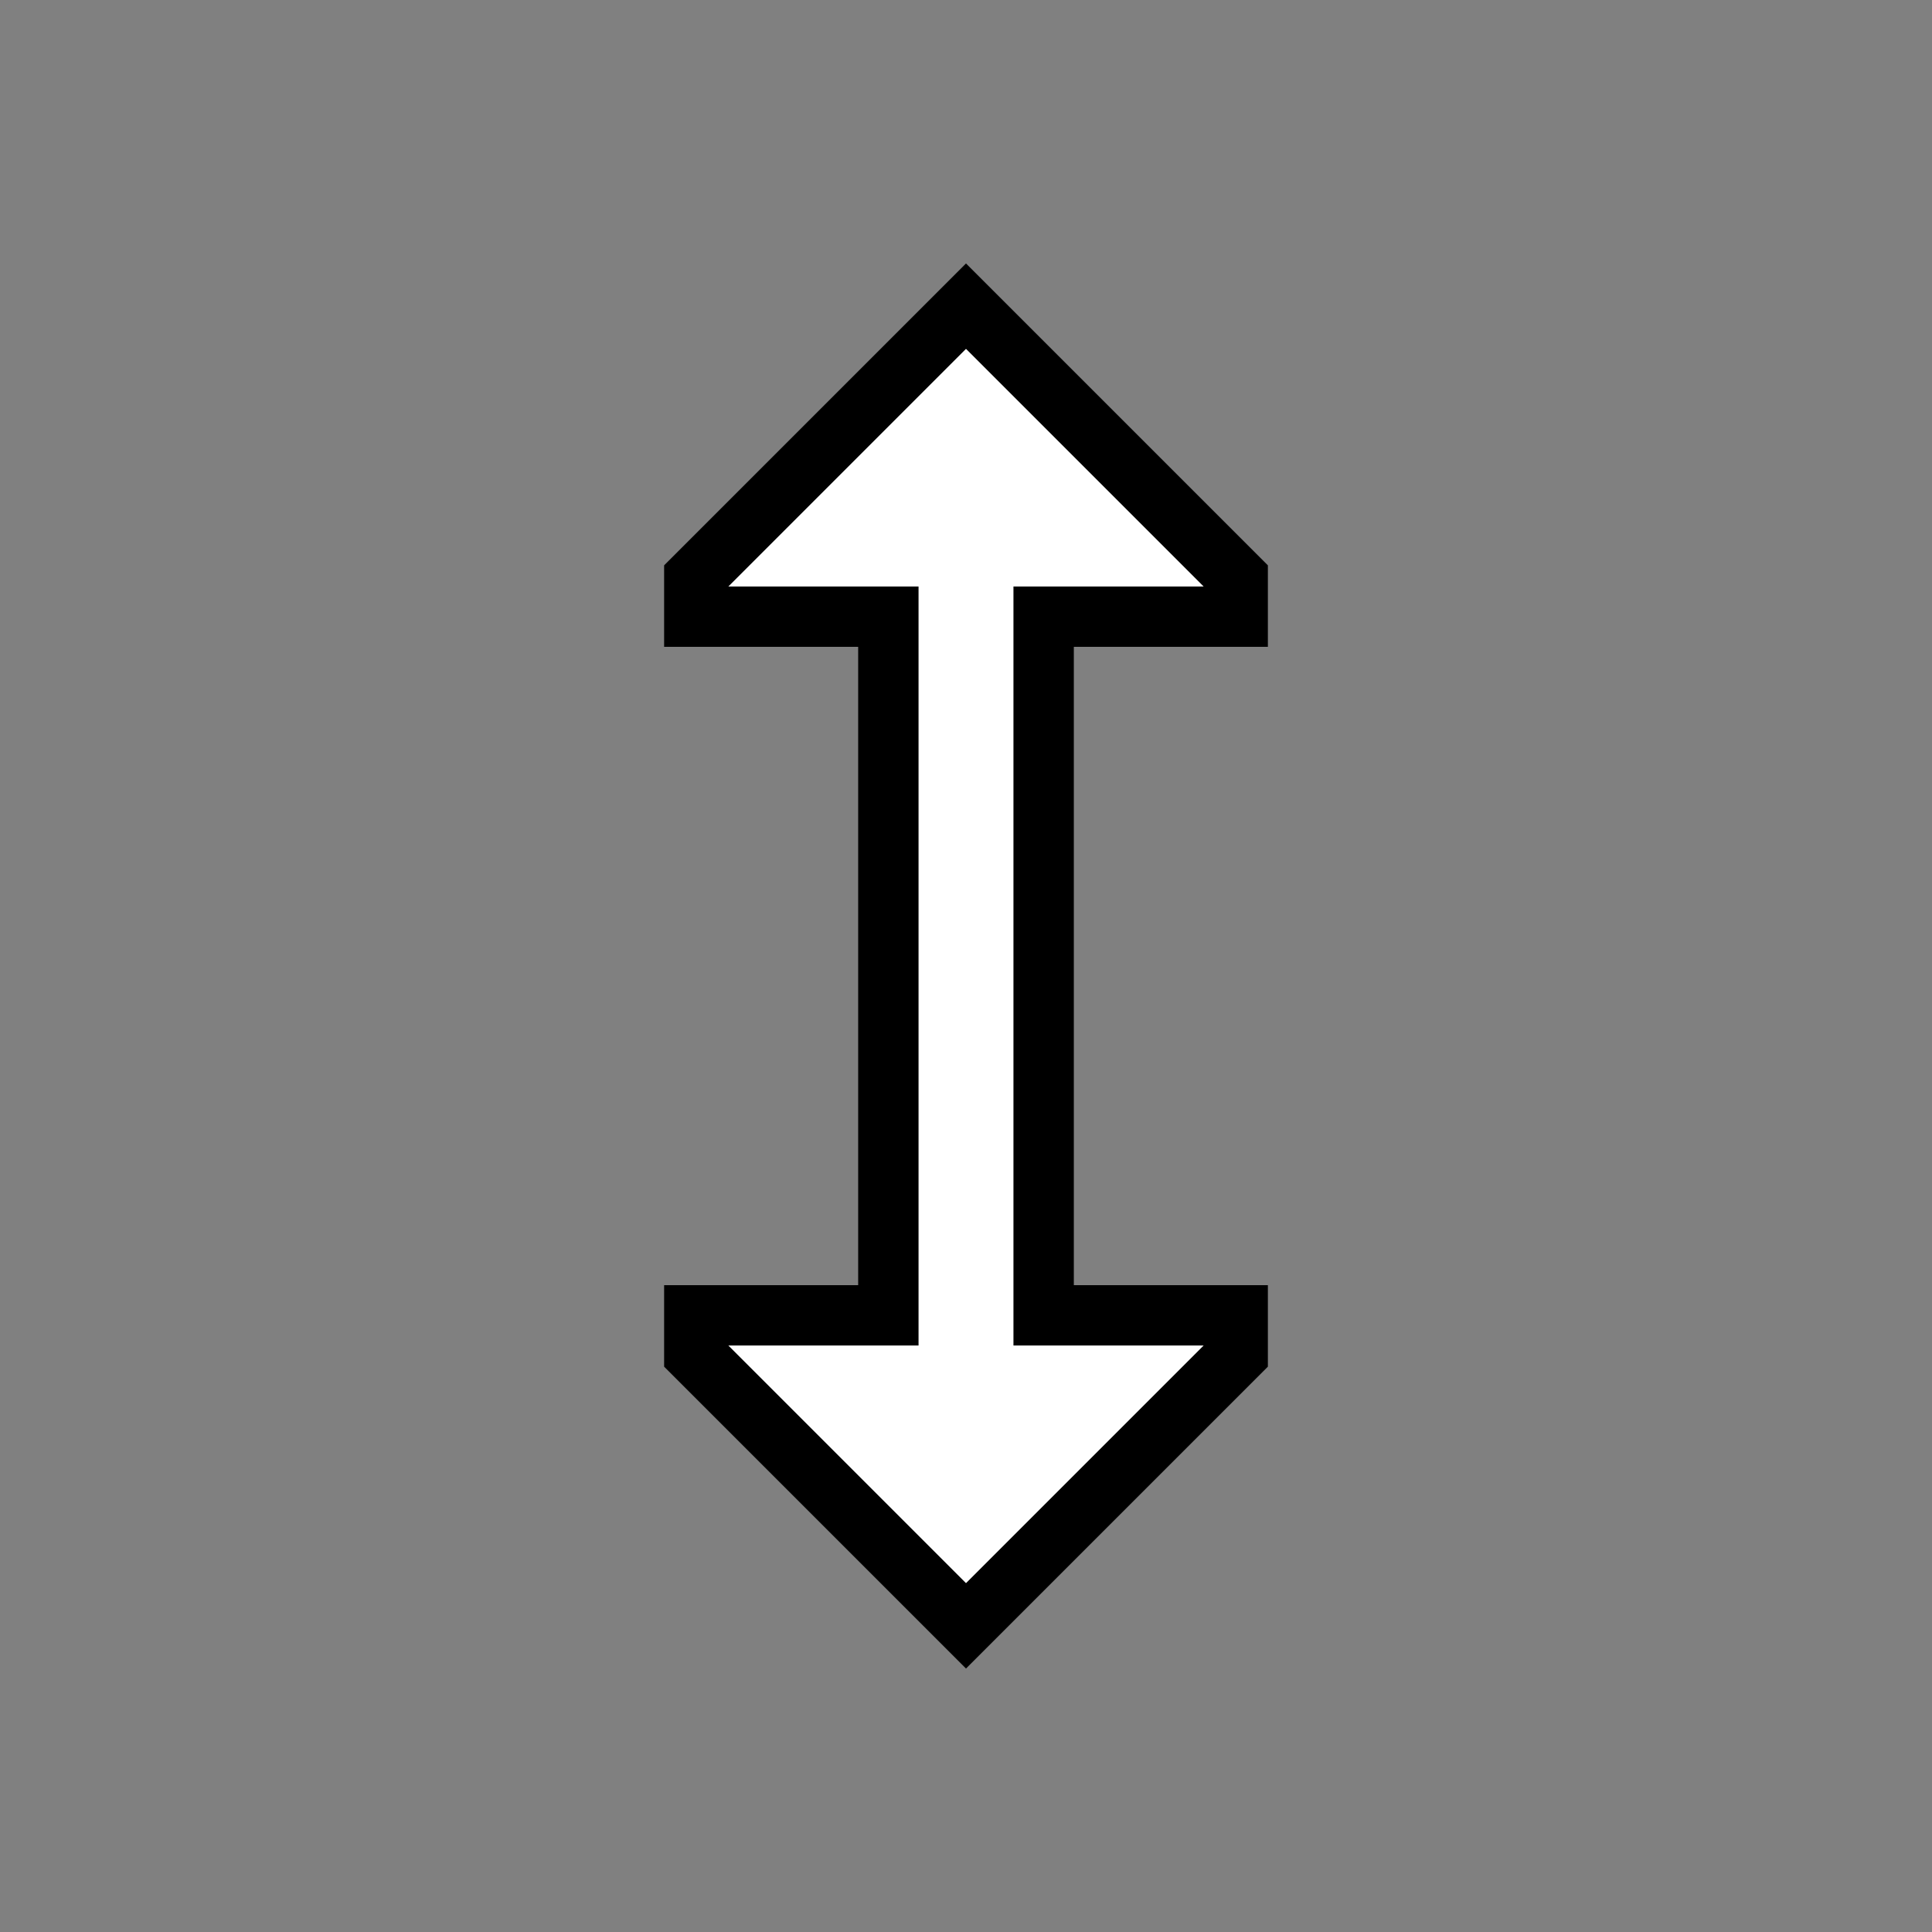 <svg width="32" height="32" viewBox="0 0 32 32" xmlns="http://www.w3.org/2000/svg" fill="white" stroke="black" stroke-miterlimit="10" data-hotspot-x="16" data-hotspot-y="16" data-fallback="ns-resize">
	<rect x="0" y="0" width="32" height="32" fill="#808080" stroke="none"/>
	<path d="M14.714 10.214H11.5V9.571L16 5.071L20.5 9.571V10.214H17.286V21.786H20.5V22.429L16 26.929L11.5 22.429V21.786H14.714V10.214Z" />
</svg>
